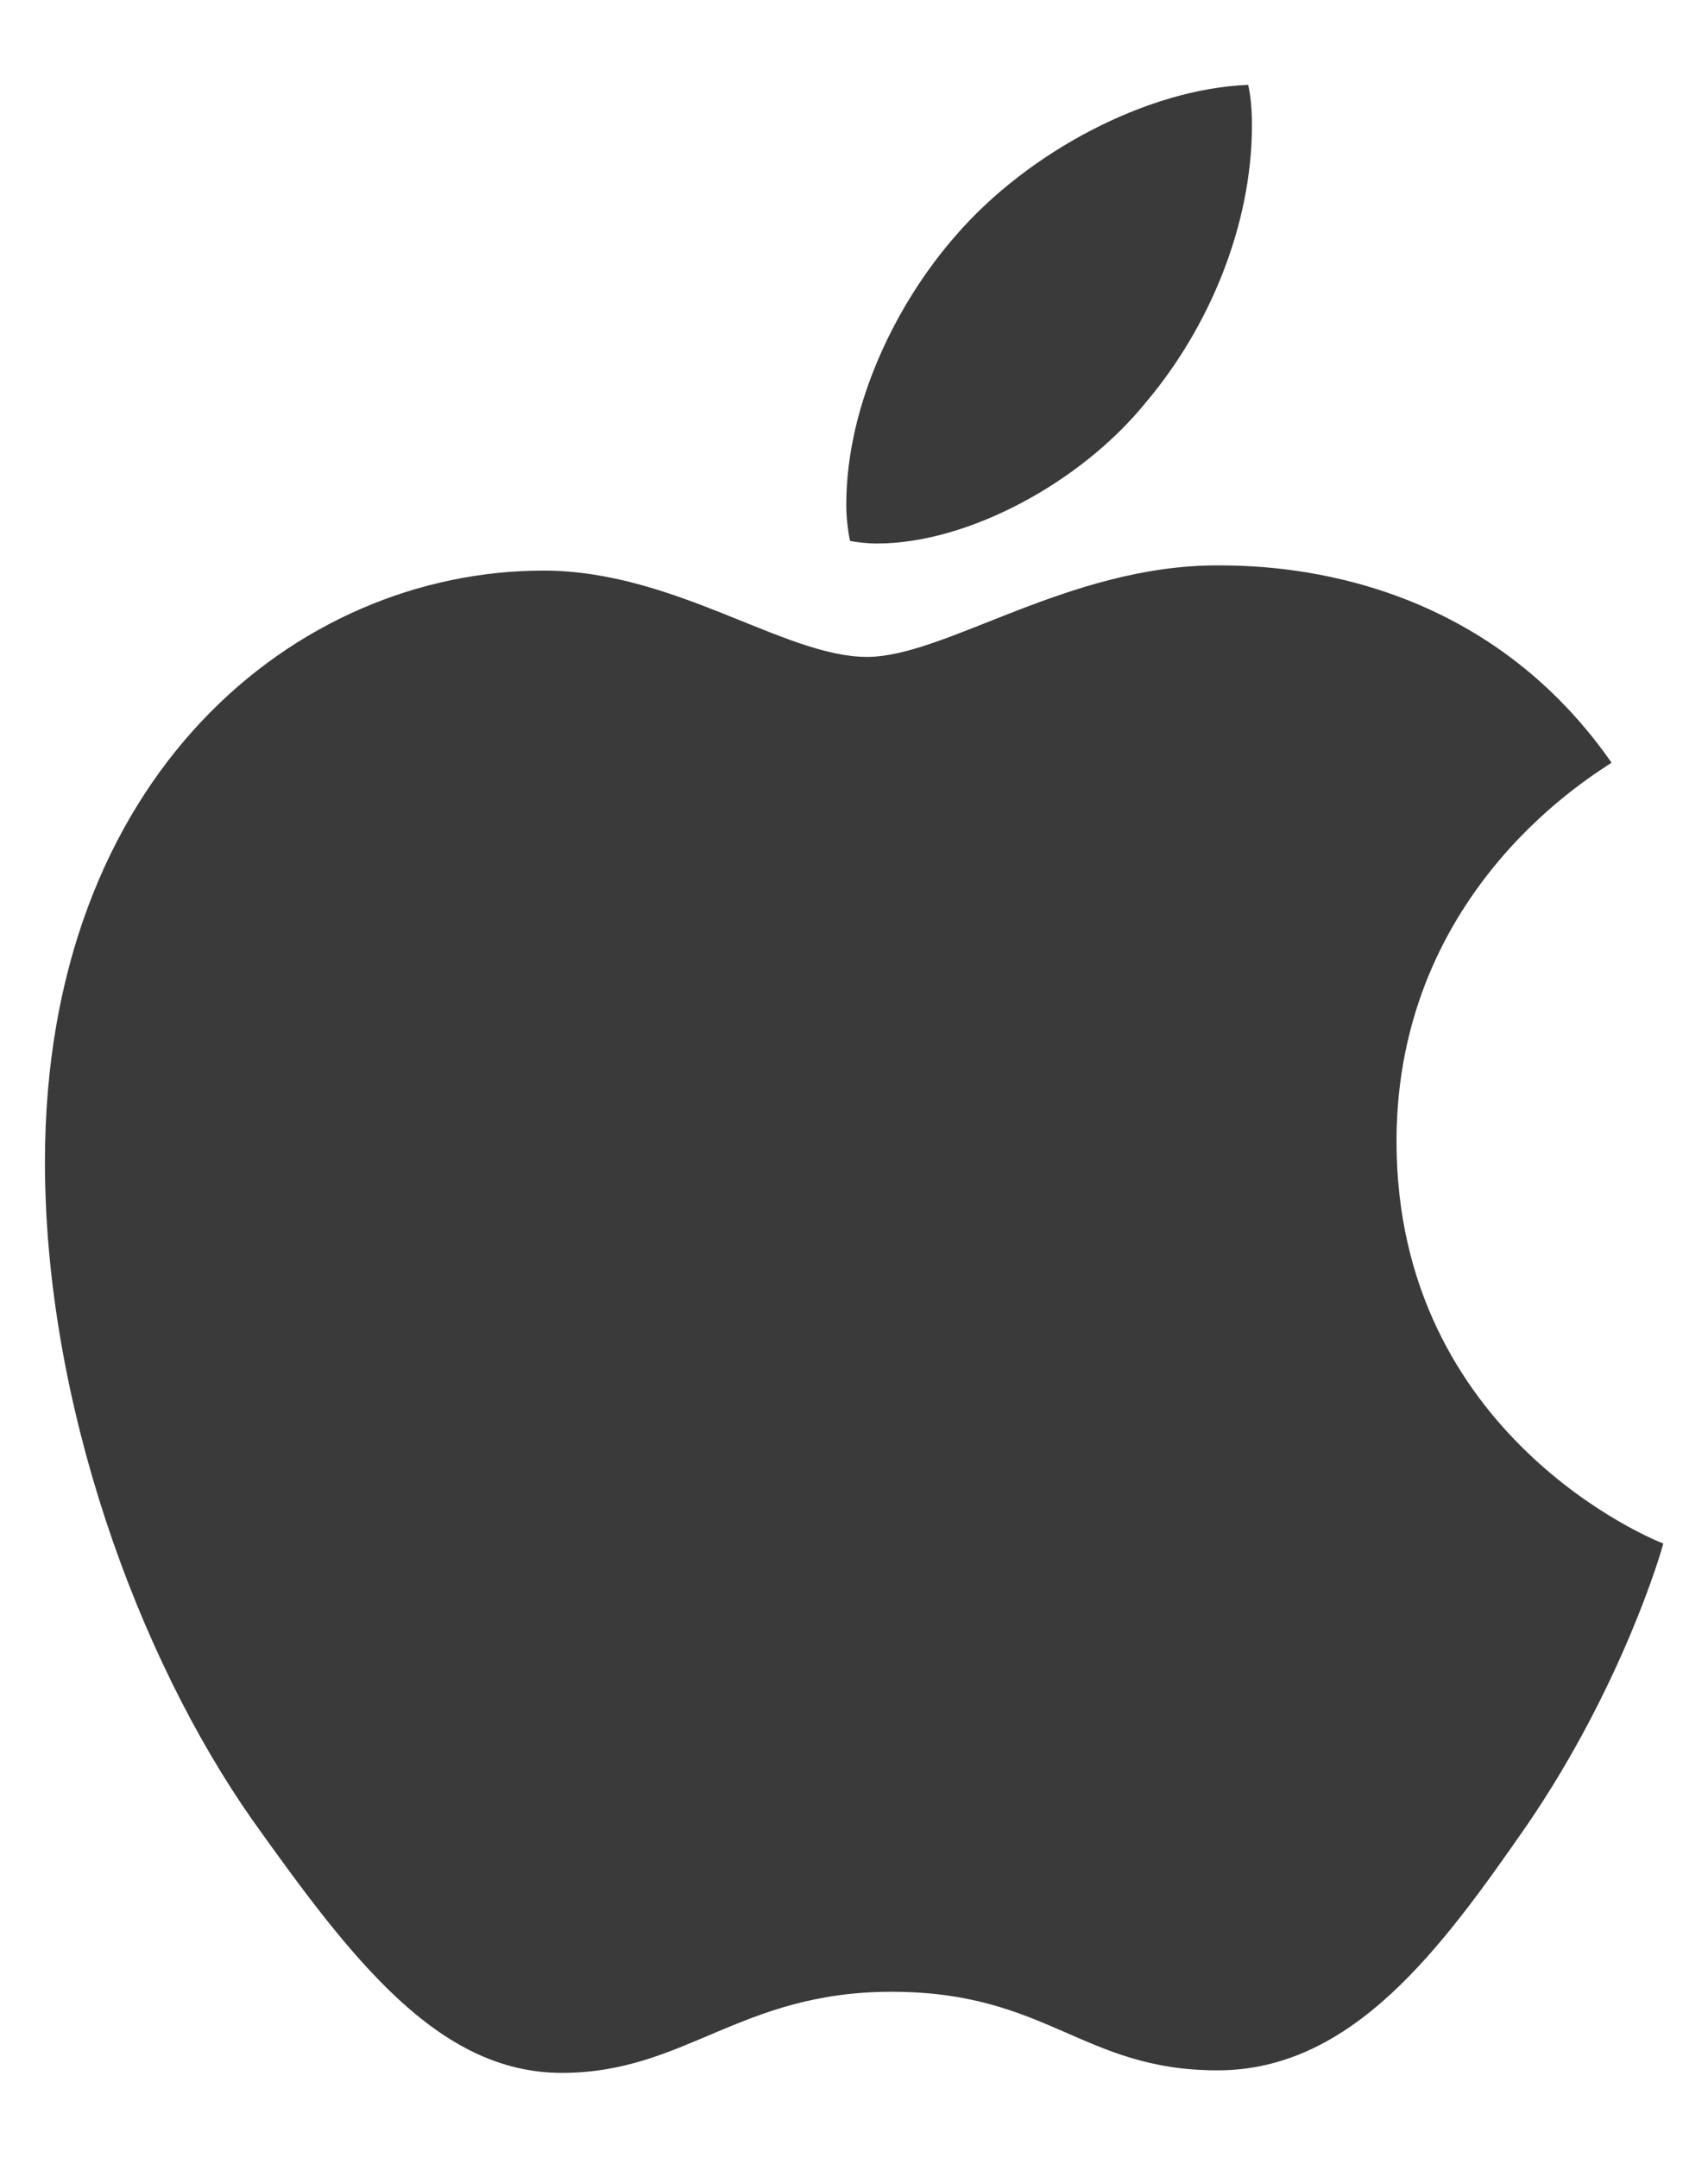 <svg width="19" height="24" viewBox="0 0 19 24" fill="none" xmlns="http://www.w3.org/2000/svg">
<path d="M17.927 8.482C17.799 8.581 15.535 9.857 15.535 12.694C15.535 15.976 18.416 17.137 18.502 17.166C18.489 17.236 18.044 18.756 16.983 20.304C16.037 21.666 15.048 23.026 13.544 23.026C12.041 23.026 11.654 22.152 9.918 22.152C8.226 22.152 7.625 23.054 6.249 23.054C4.874 23.054 3.914 21.794 2.811 20.246C1.533 18.428 0.5 15.604 0.5 12.924C0.5 8.626 3.295 6.346 6.046 6.346C7.508 6.346 8.726 7.306 9.644 7.306C10.517 7.306 11.879 6.288 13.542 6.288C14.172 6.288 16.437 6.346 17.927 8.482ZM12.753 4.468C13.441 3.652 13.927 2.52 13.927 1.388C13.927 1.231 13.914 1.072 13.885 0.944C12.766 0.986 11.435 1.689 10.632 2.62C10.002 3.336 9.414 4.468 9.414 5.616C9.414 5.789 9.443 5.961 9.456 6.016C9.527 6.03 9.642 6.045 9.757 6.045C10.76 6.045 12.023 5.373 12.753 4.468Z" fill="#3A3A3A"/>
</svg>
